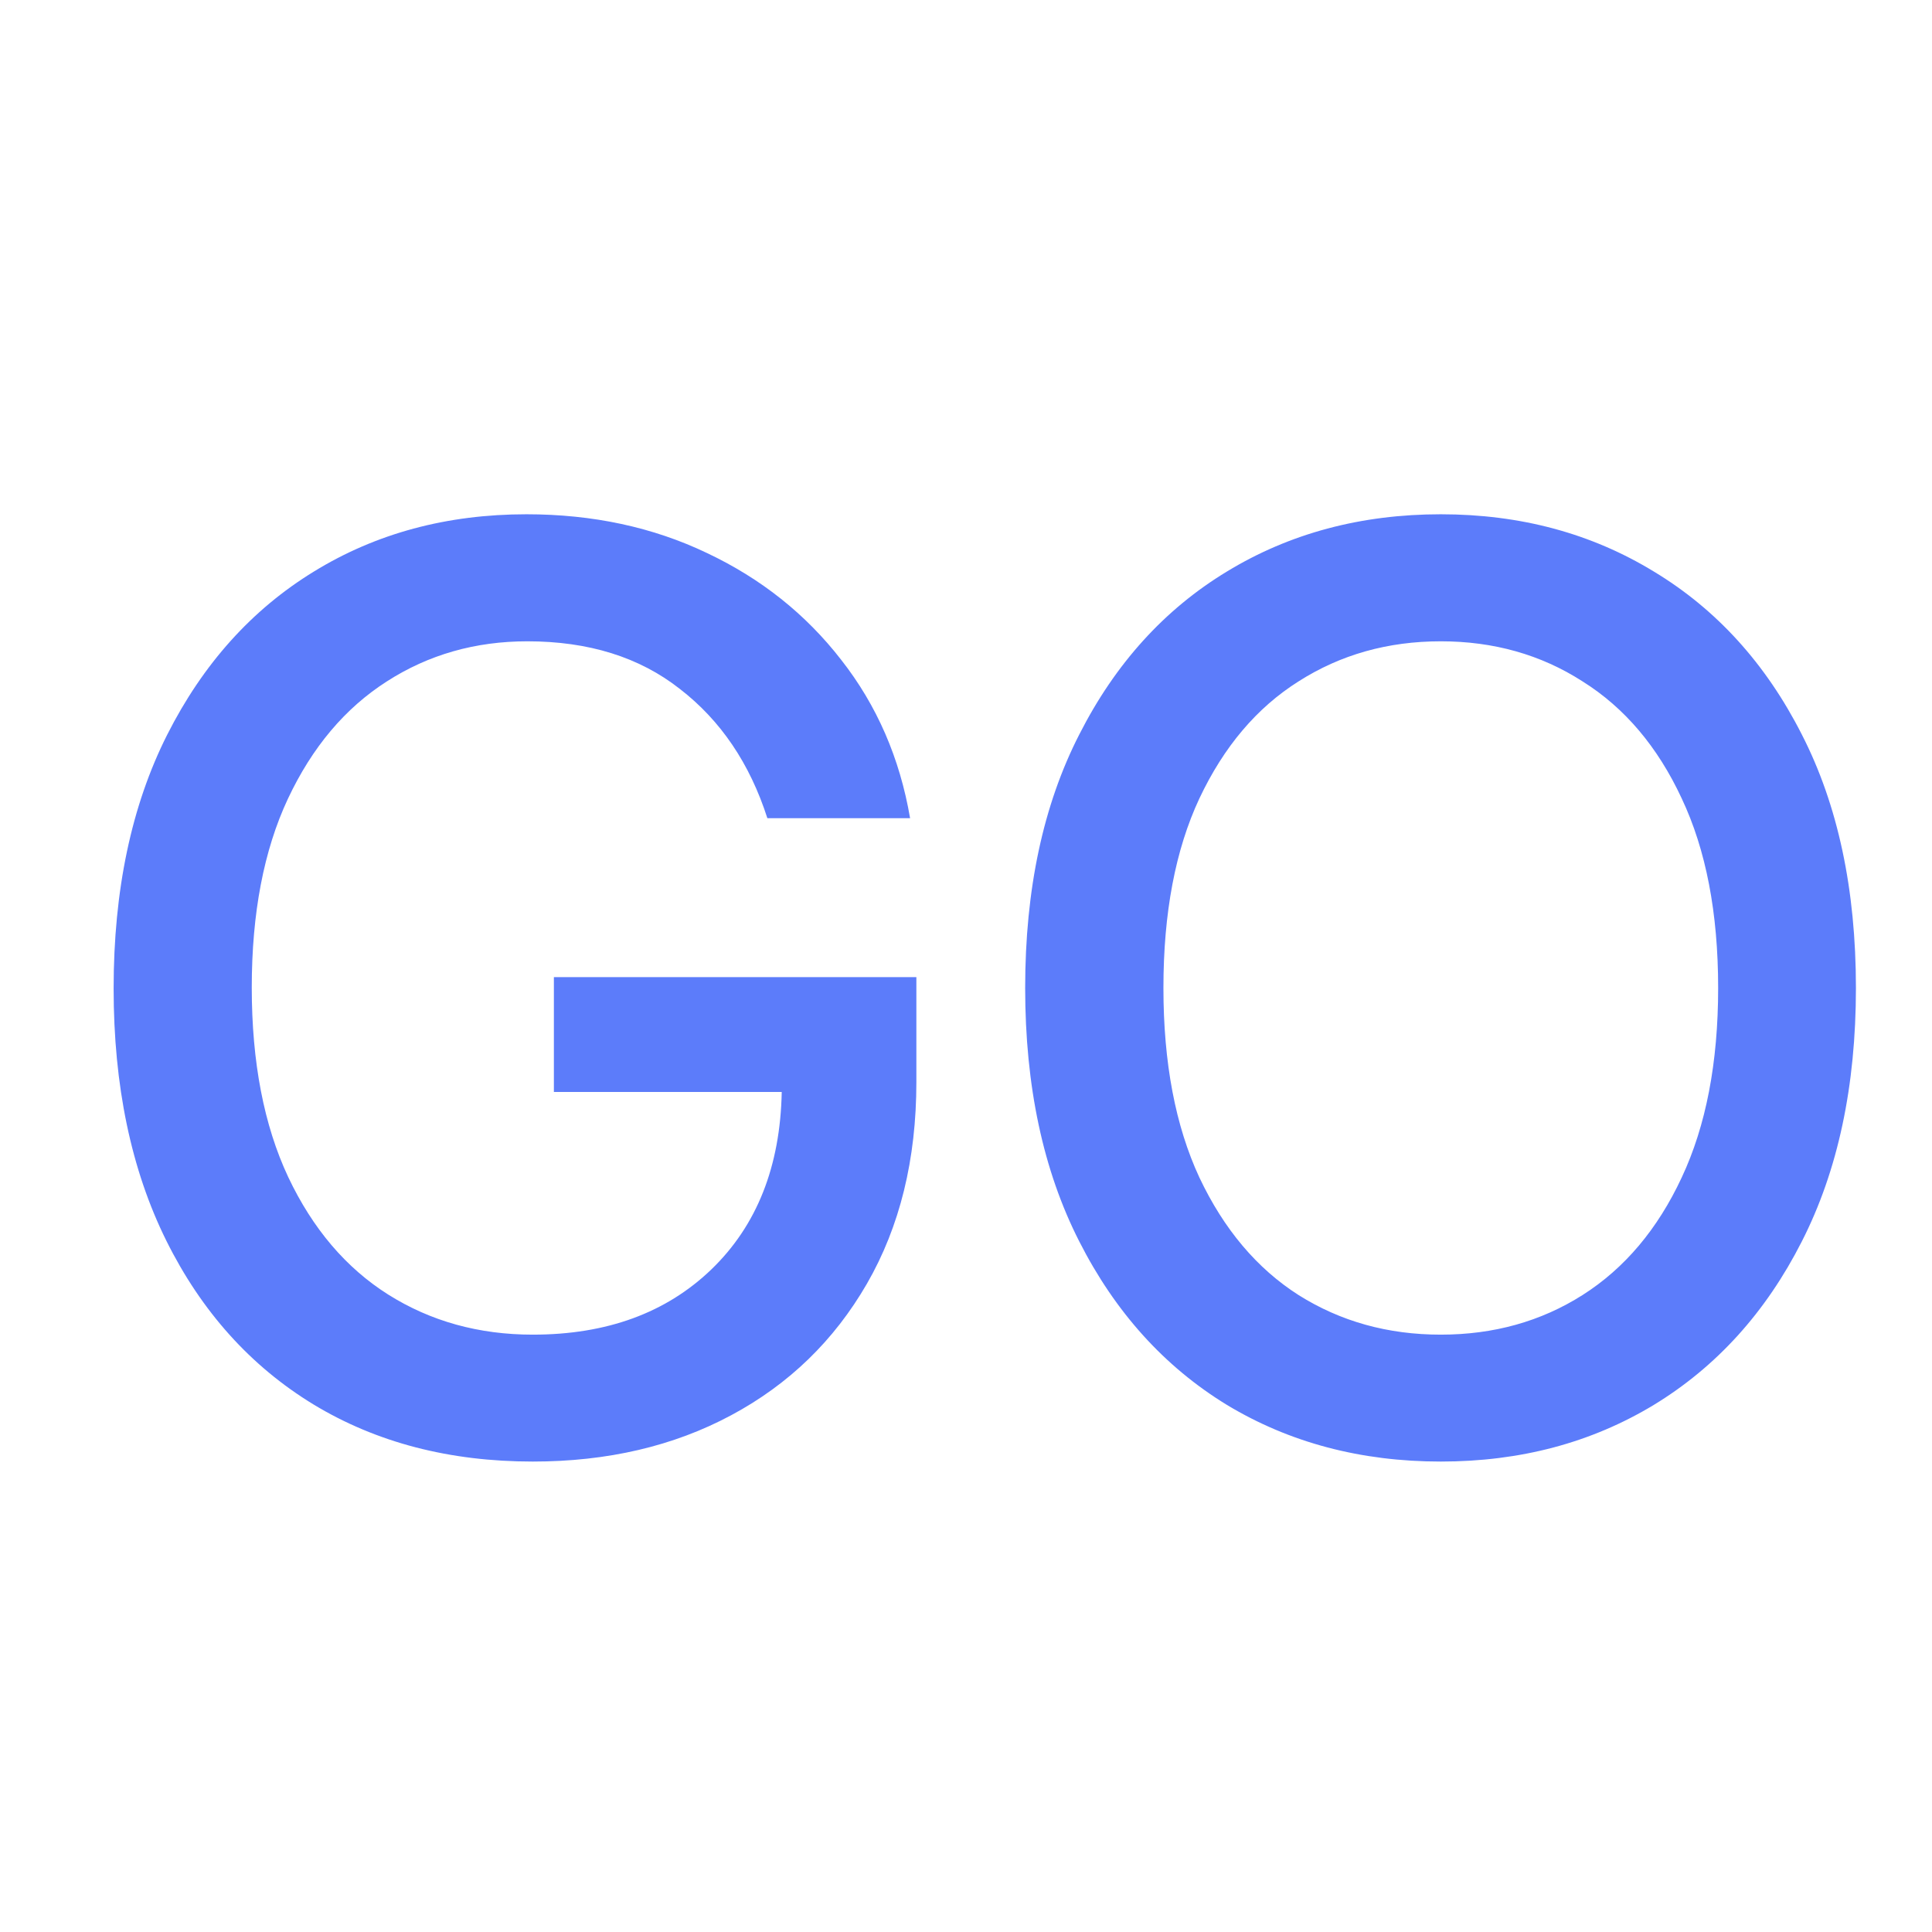 <svg width="16" height="16" viewBox="0 0 16 16" fill="none" xmlns="http://www.w3.org/2000/svg">
<path d="M6.355 6.776C6.21 6.324 5.969 5.967 5.631 5.706C5.296 5.442 4.874 5.311 4.367 5.311C3.937 5.311 3.549 5.421 3.204 5.643C2.858 5.864 2.585 6.188 2.384 6.616C2.185 7.041 2.085 7.562 2.085 8.178C2.085 8.797 2.186 9.32 2.387 9.748C2.589 10.175 2.865 10.5 3.215 10.721C3.566 10.942 3.965 11.053 4.412 11.053C5.024 11.053 5.517 10.873 5.892 10.512C6.268 10.149 6.462 9.66 6.474 9.043H4.587V8.092H7.589V8.961C7.589 9.602 7.452 10.159 7.179 10.632C6.908 11.101 6.534 11.464 6.056 11.72C5.579 11.976 5.031 12.104 4.412 12.104C3.723 12.104 3.118 11.947 2.596 11.631C2.074 11.313 1.668 10.86 1.377 10.274C1.086 9.687 0.941 8.991 0.941 8.186C0.941 7.373 1.088 6.673 1.384 6.086C1.68 5.5 2.085 5.048 2.6 4.733C3.114 4.417 3.701 4.259 4.36 4.259C4.909 4.259 5.408 4.366 5.855 4.58C6.302 4.791 6.673 5.086 6.966 5.464C7.262 5.841 7.452 6.279 7.537 6.776H6.355ZM15.37 8.182C15.37 8.995 15.221 9.694 14.922 10.281C14.624 10.868 14.215 11.319 13.696 11.635C13.178 11.948 12.591 12.104 11.932 12.104C11.271 12.104 10.68 11.948 10.161 11.635C9.644 11.319 9.236 10.868 8.938 10.281C8.639 9.694 8.49 8.995 8.49 8.182C8.49 7.366 8.639 6.667 8.938 6.083C9.236 5.496 9.644 5.046 10.161 4.733C10.68 4.417 11.271 4.259 11.932 4.259C12.591 4.259 13.178 4.417 13.696 4.733C14.215 5.046 14.624 5.496 14.922 6.083C15.221 6.667 15.37 7.366 15.37 8.182ZM14.229 8.182C14.229 7.56 14.128 7.037 13.927 6.612C13.728 6.184 13.454 5.861 13.106 5.643C12.761 5.421 12.369 5.311 11.932 5.311C11.494 5.311 11.102 5.421 10.754 5.643C10.408 5.861 10.135 6.184 9.933 6.612C9.734 7.037 9.635 7.56 9.635 8.182C9.635 8.801 9.734 9.324 9.933 9.752C10.135 10.179 10.408 10.504 10.754 10.725C11.102 10.944 11.494 11.053 11.932 11.053C12.369 11.053 12.761 10.944 13.106 10.725C13.454 10.504 13.728 10.179 13.927 9.752C14.128 9.324 14.229 8.801 14.229 8.182Z" fill="#5C7CFA"/>
</svg>
